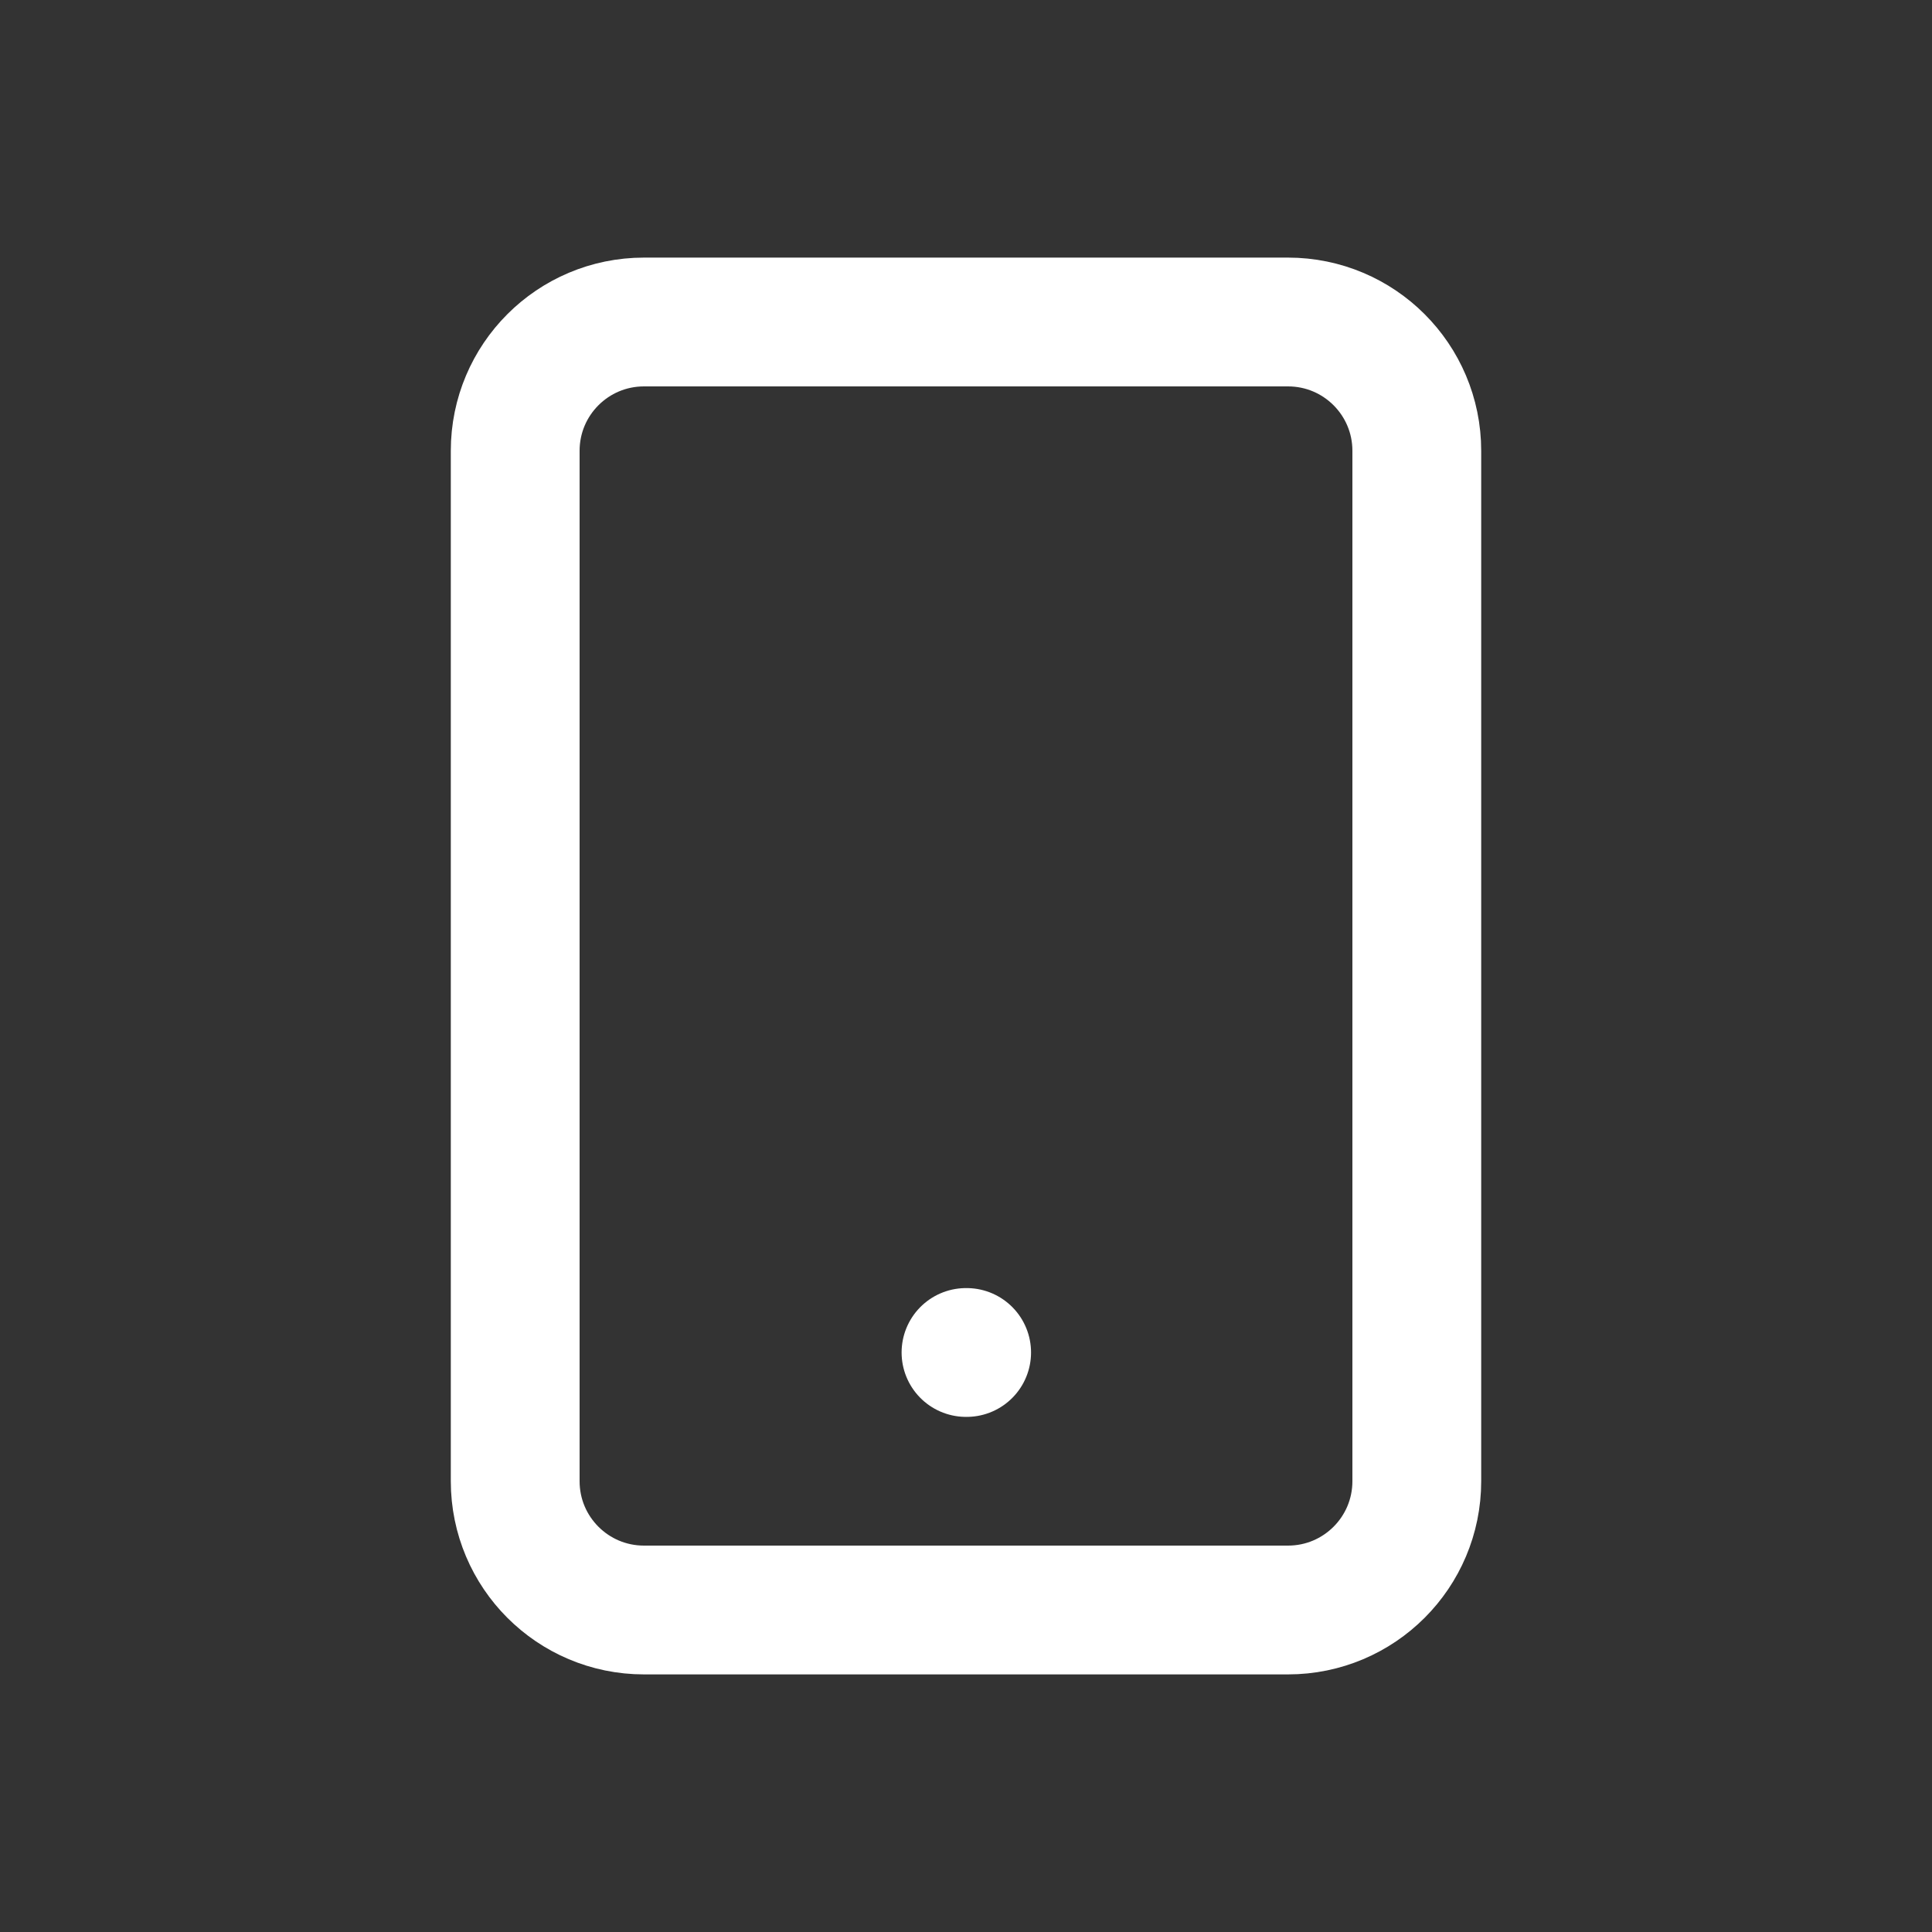 <svg width="24" height="24" viewBox="0 0 24 24" fill="none" xmlns="http://www.w3.org/2000/svg">
<rect x="0" y="0" width="24" height="24" fill="#333333" stroke="none"/>
<path d="M16 4H8C7.116 4 6.4 4.716 6.4 5.6V18.4C6.4 19.284 7.116 20 8 20H16C16.884 20 17.6 19.284 17.6 18.4V5.6C17.6 4.716 16.884 4 16 4Z" stroke="white" stroke-width="1.6" stroke-linecap="round" stroke-linejoin="round"/>
<path d="M12 16.801H12.008" stroke="white" stroke-width="1.6" stroke-linecap="round" stroke-linejoin="round"/>
</svg>
